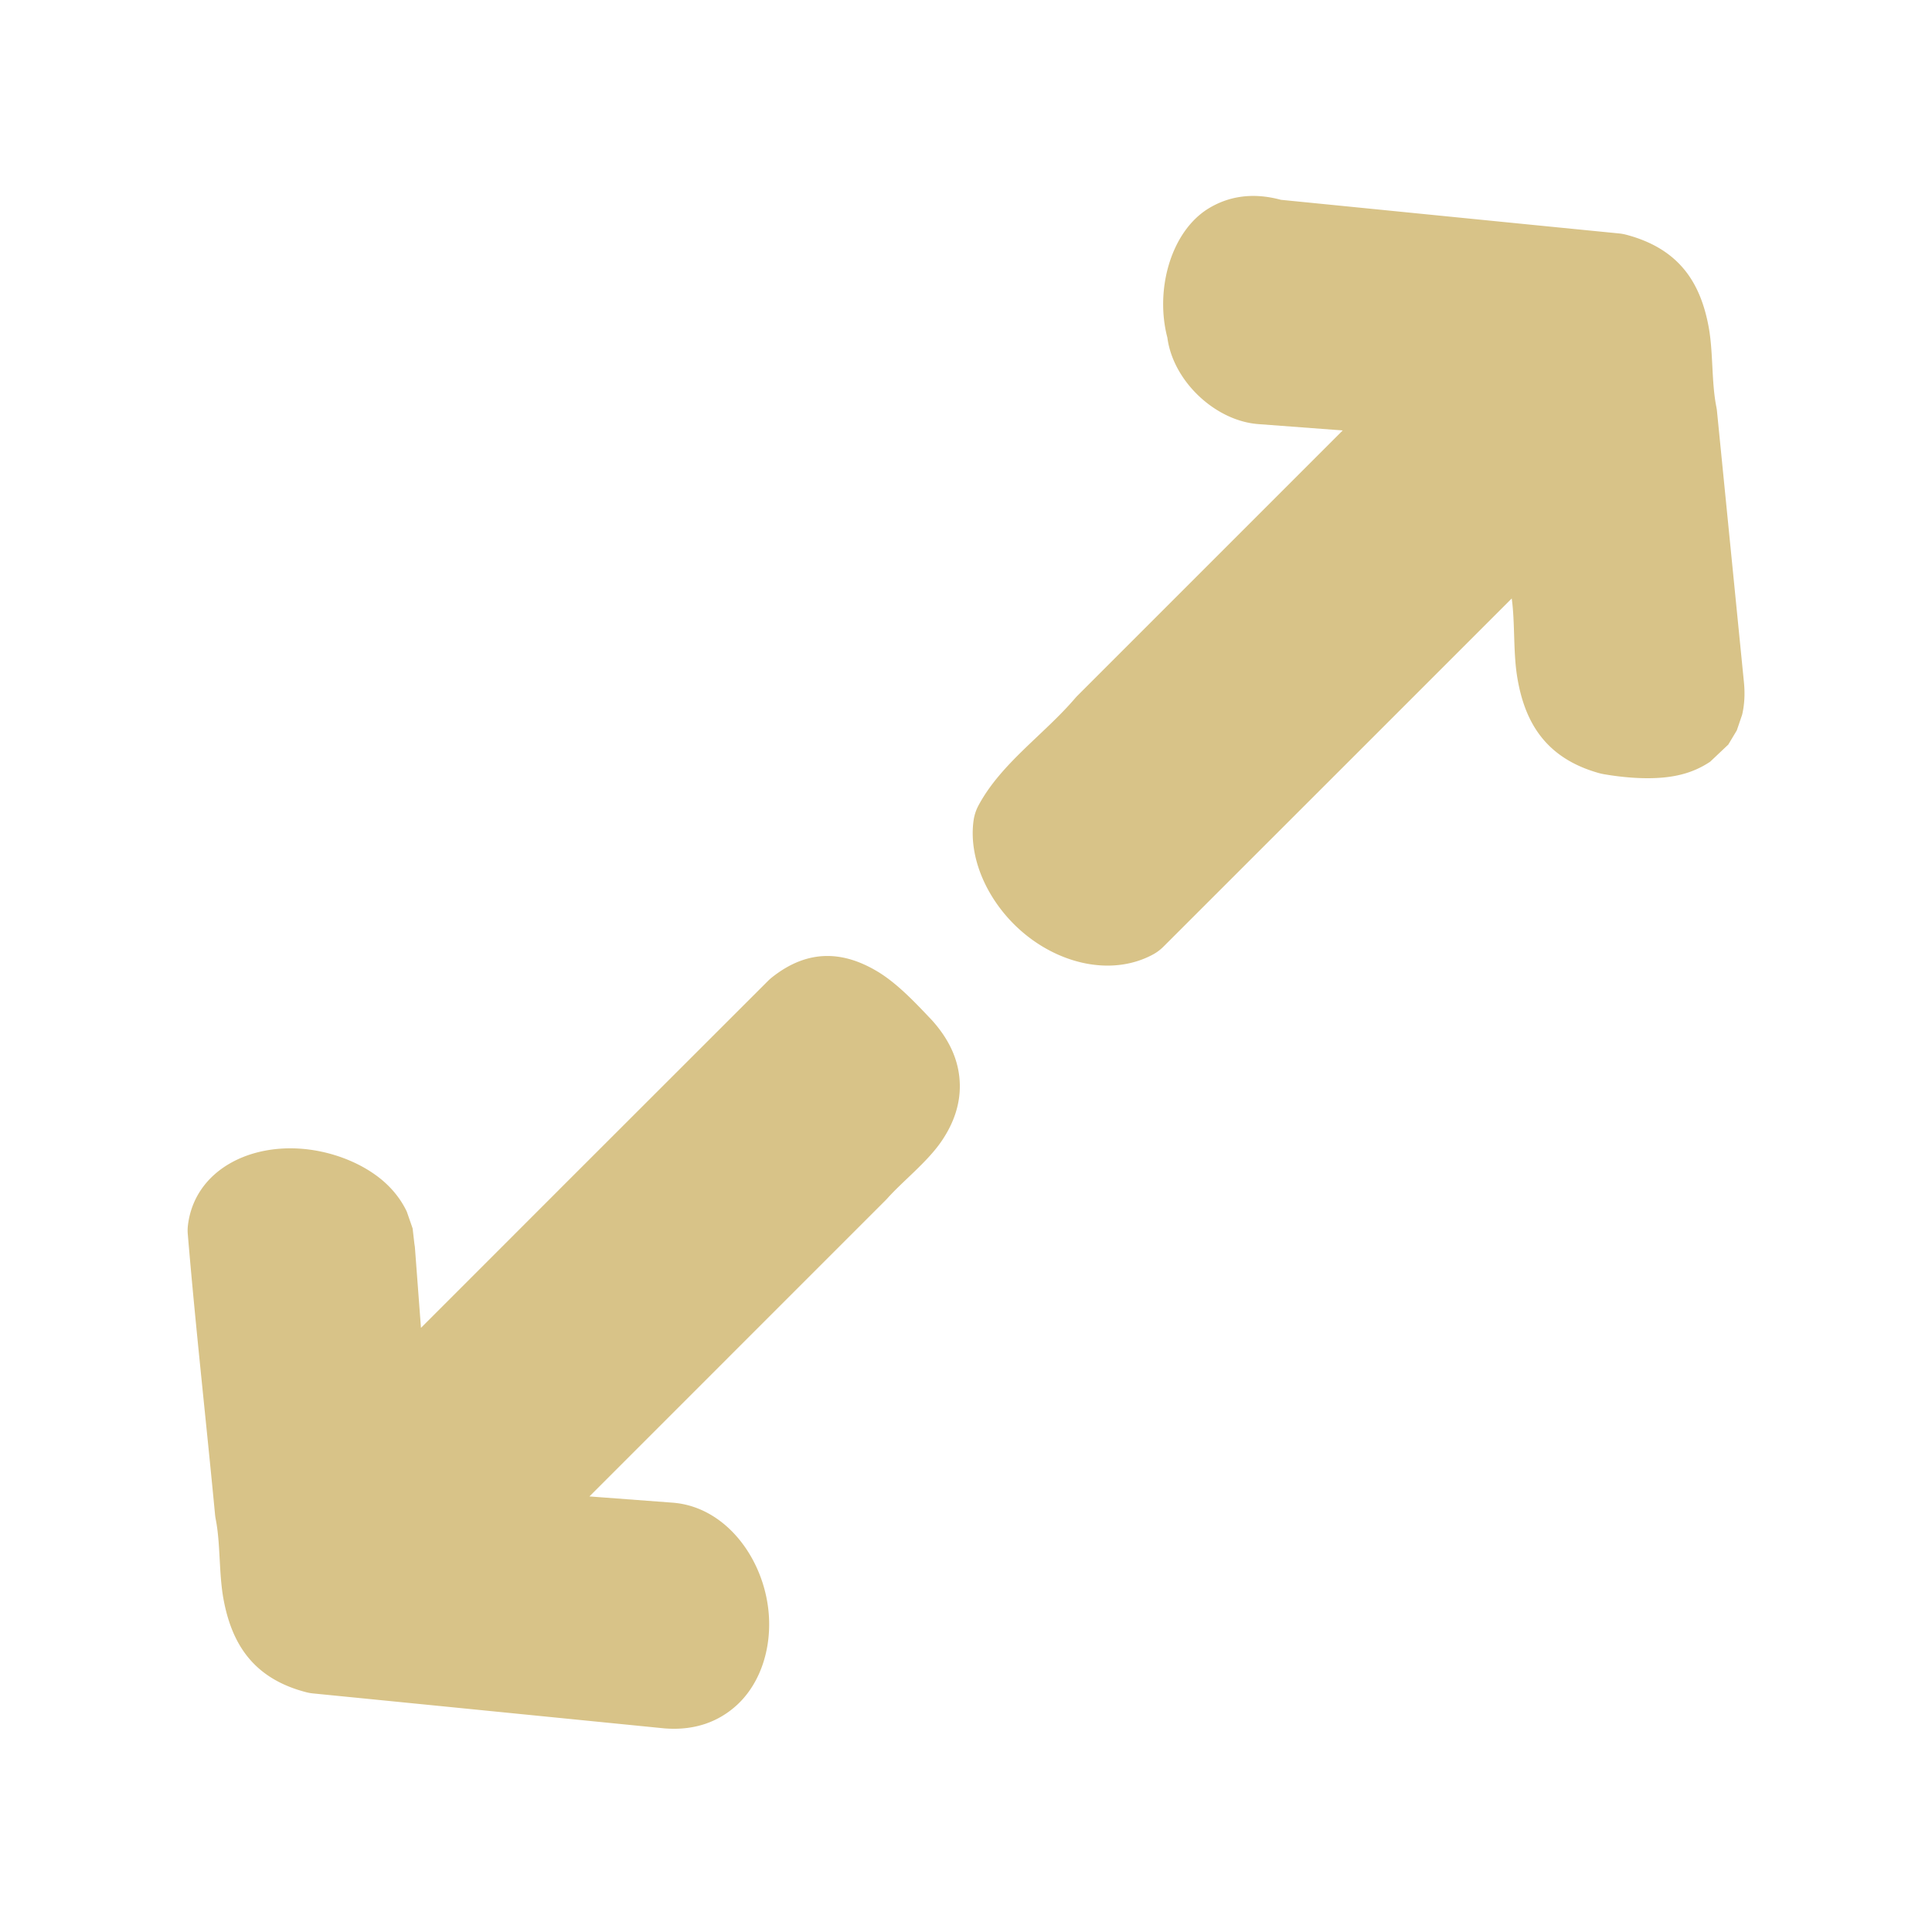 <svg xmlns="http://www.w3.org/2000/svg" xml:space="preserve" fill-rule="evenodd" stroke-linejoin="round" stroke-miterlimit="2" clip-rule="evenodd" viewBox="0 0 64 64">
  <g id="orange">
    <path fill="#d8c388" d="m35.696 23.042 8.783-8.783-2.795-.21c-1.423-.106-2.821-1.418-3.012-2.857l-.001-.006c-.421-1.603.127-3.53 1.371-4.285.61-.37 1.401-.55 2.39-.282 3.734.371 7.467.746 11.201 1.114.08.008.158.022.235.042 1.785.47 2.462 1.621 2.729 3.03.161.851.092 1.84.26 2.677.009.048.017.097.021.146l.892 8.972c.041.413.012.768-.059 1.074l-.177.521-.282.47-.601.568a3.036 3.036 0 0 1-.971.427c-.804.203-1.822.112-2.557-.015a1.94 1.94 0 0 1-.147-.033c-1.791-.499-2.47-1.703-2.714-3.17-.14-.84-.071-1.801-.184-2.617l-5.336 5.336-6.201 6.198c-.103.103-.219.19-.346.259-1.28.692-2.937.372-4.199-.638-1.192-.954-1.929-2.457-1.746-3.793.024-.176.079-.347.163-.504.748-1.397 2.17-2.347 3.204-3.556.025-.029.052-.058.079-.085ZM19.355 38.576l6.09-6.086c.039-.039.082-.077.126-.112 1.241-.987 2.42-.839 3.493-.198.662.396 1.275 1.055 1.773 1.579l.025.026c.689.761.919 1.487.933 2.142.014.672-.213 1.31-.622 1.9-.473.682-1.267 1.298-1.786 1.88l-.059.061-4.39 4.39-5.412 5.413 2.796.21.046.005c1.761.186 3.022 1.975 3.107 3.821.052 1.146-.342 2.23-1.094 2.902-.56.5-1.324.822-2.339.748l-.04-.003c-3.877-.386-7.755-.773-11.632-1.157a1.485 1.485 0 0 1-.229-.041c-1.77-.459-2.46-1.623-2.731-3.049-.165-.863-.101-1.862-.264-2.681-.01-.05-.017-.1-.022-.151-.294-3.097-.643-6.19-.903-9.289a1.453 1.453 0 0 1 .007-.316c.23-1.801 2.07-2.754 4.047-2.485.989.135 1.945.567 2.564 1.17.27.263.484.56.636.88l.194.559.07.611-.004-.109.21 2.791 4.571-4.572v-.001l.839-.838Z"/>
  </g>
</svg>
